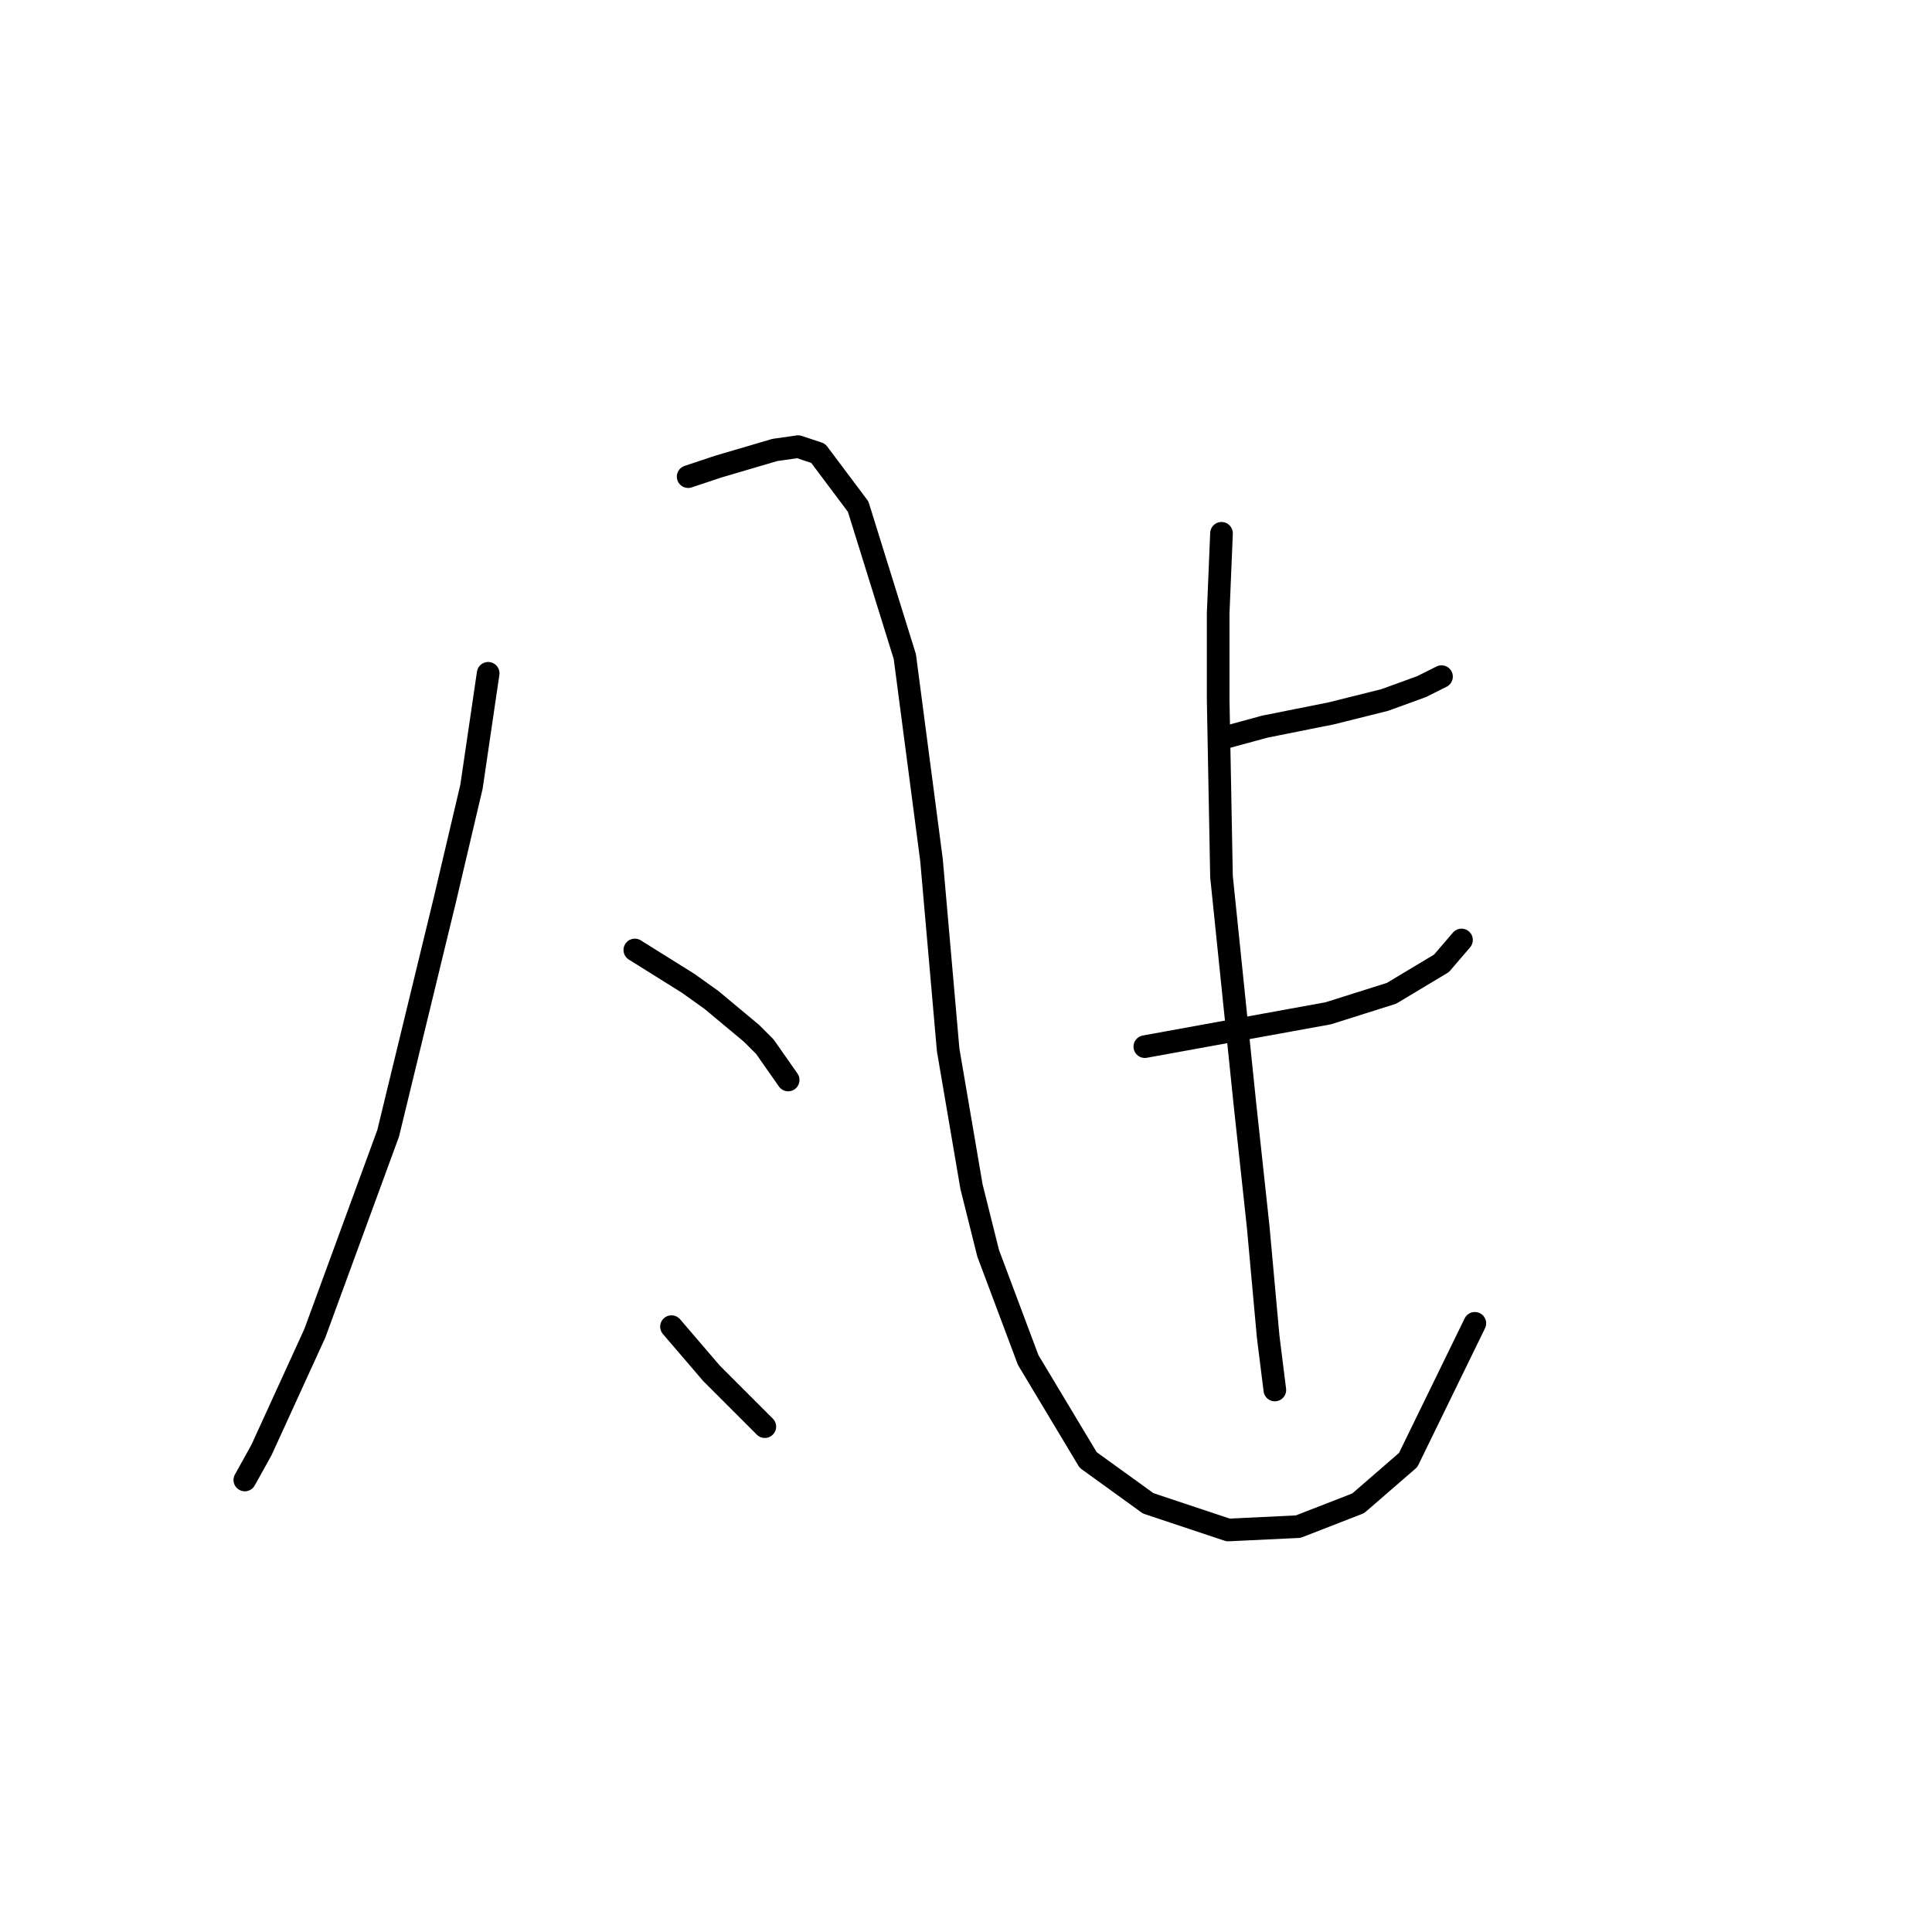 <?xml version="1.0" standalone="no"?>
    <svg width="256" height="256" xmlns="http://www.w3.org/2000/svg" version="1.1">
    <polyline stroke="black" stroke-width="3" stroke-linecap="round" fill="transparent" stroke-linejoin="round" points="64.684 89.216 62.475 104.234 58.942 119.251 51.433 150.17 41.716 176.671 34.649 192.13 32.441 196.105 32.441 196.105 " />
        <polyline stroke="black" stroke-width="3" stroke-linecap="round" fill="transparent" stroke-linejoin="round" points="91.185 63.157 95.16 61.832 102.669 59.623 105.761 59.182 108.411 60.065 113.711 67.132 119.895 87.008 123.428 113.951 125.637 139.127 128.729 157.237 130.937 166.07 136.237 180.204 144.188 193.455 152.138 199.197 162.739 202.731 172.014 202.289 179.965 199.197 186.59 193.455 195.424 175.346 195.424 175.346 " />
        <polyline stroke="black" stroke-width="3" stroke-linecap="round" fill="transparent" stroke-linejoin="round" points="84.118 125.877 87.652 128.085 91.185 130.294 94.277 132.502 99.577 136.919 101.344 138.686 104.436 143.103 104.436 143.103 " />
        <polyline stroke="black" stroke-width="3" stroke-linecap="round" fill="transparent" stroke-linejoin="round" points="88.977 175.788 91.627 178.879 94.277 181.971 96.485 184.18 100.019 187.713 101.344 189.038 101.344 189.038 " />
        <polyline stroke="black" stroke-width="3" stroke-linecap="round" fill="transparent" stroke-linejoin="round" points="162.739 97.609 167.597 96.284 172.014 95.4 176.431 94.517 183.498 92.75 188.357 90.983 191.007 89.658 191.007 89.658 " />
        <polyline stroke="black" stroke-width="3" stroke-linecap="round" fill="transparent" stroke-linejoin="round" points="151.697 138.686 156.555 137.802 171.131 135.152 175.99 134.269 184.382 131.619 191.007 127.643 193.657 124.552 193.657 124.552 " />
        <polyline stroke="black" stroke-width="3" stroke-linecap="round" fill="transparent" stroke-linejoin="round" points="161.855 70.666 161.414 81.266 161.414 92.75 161.855 116.16 164.947 146.194 166.714 162.537 168.039 177.113 168.922 184.18 168.922 184.18 " />
        </svg>